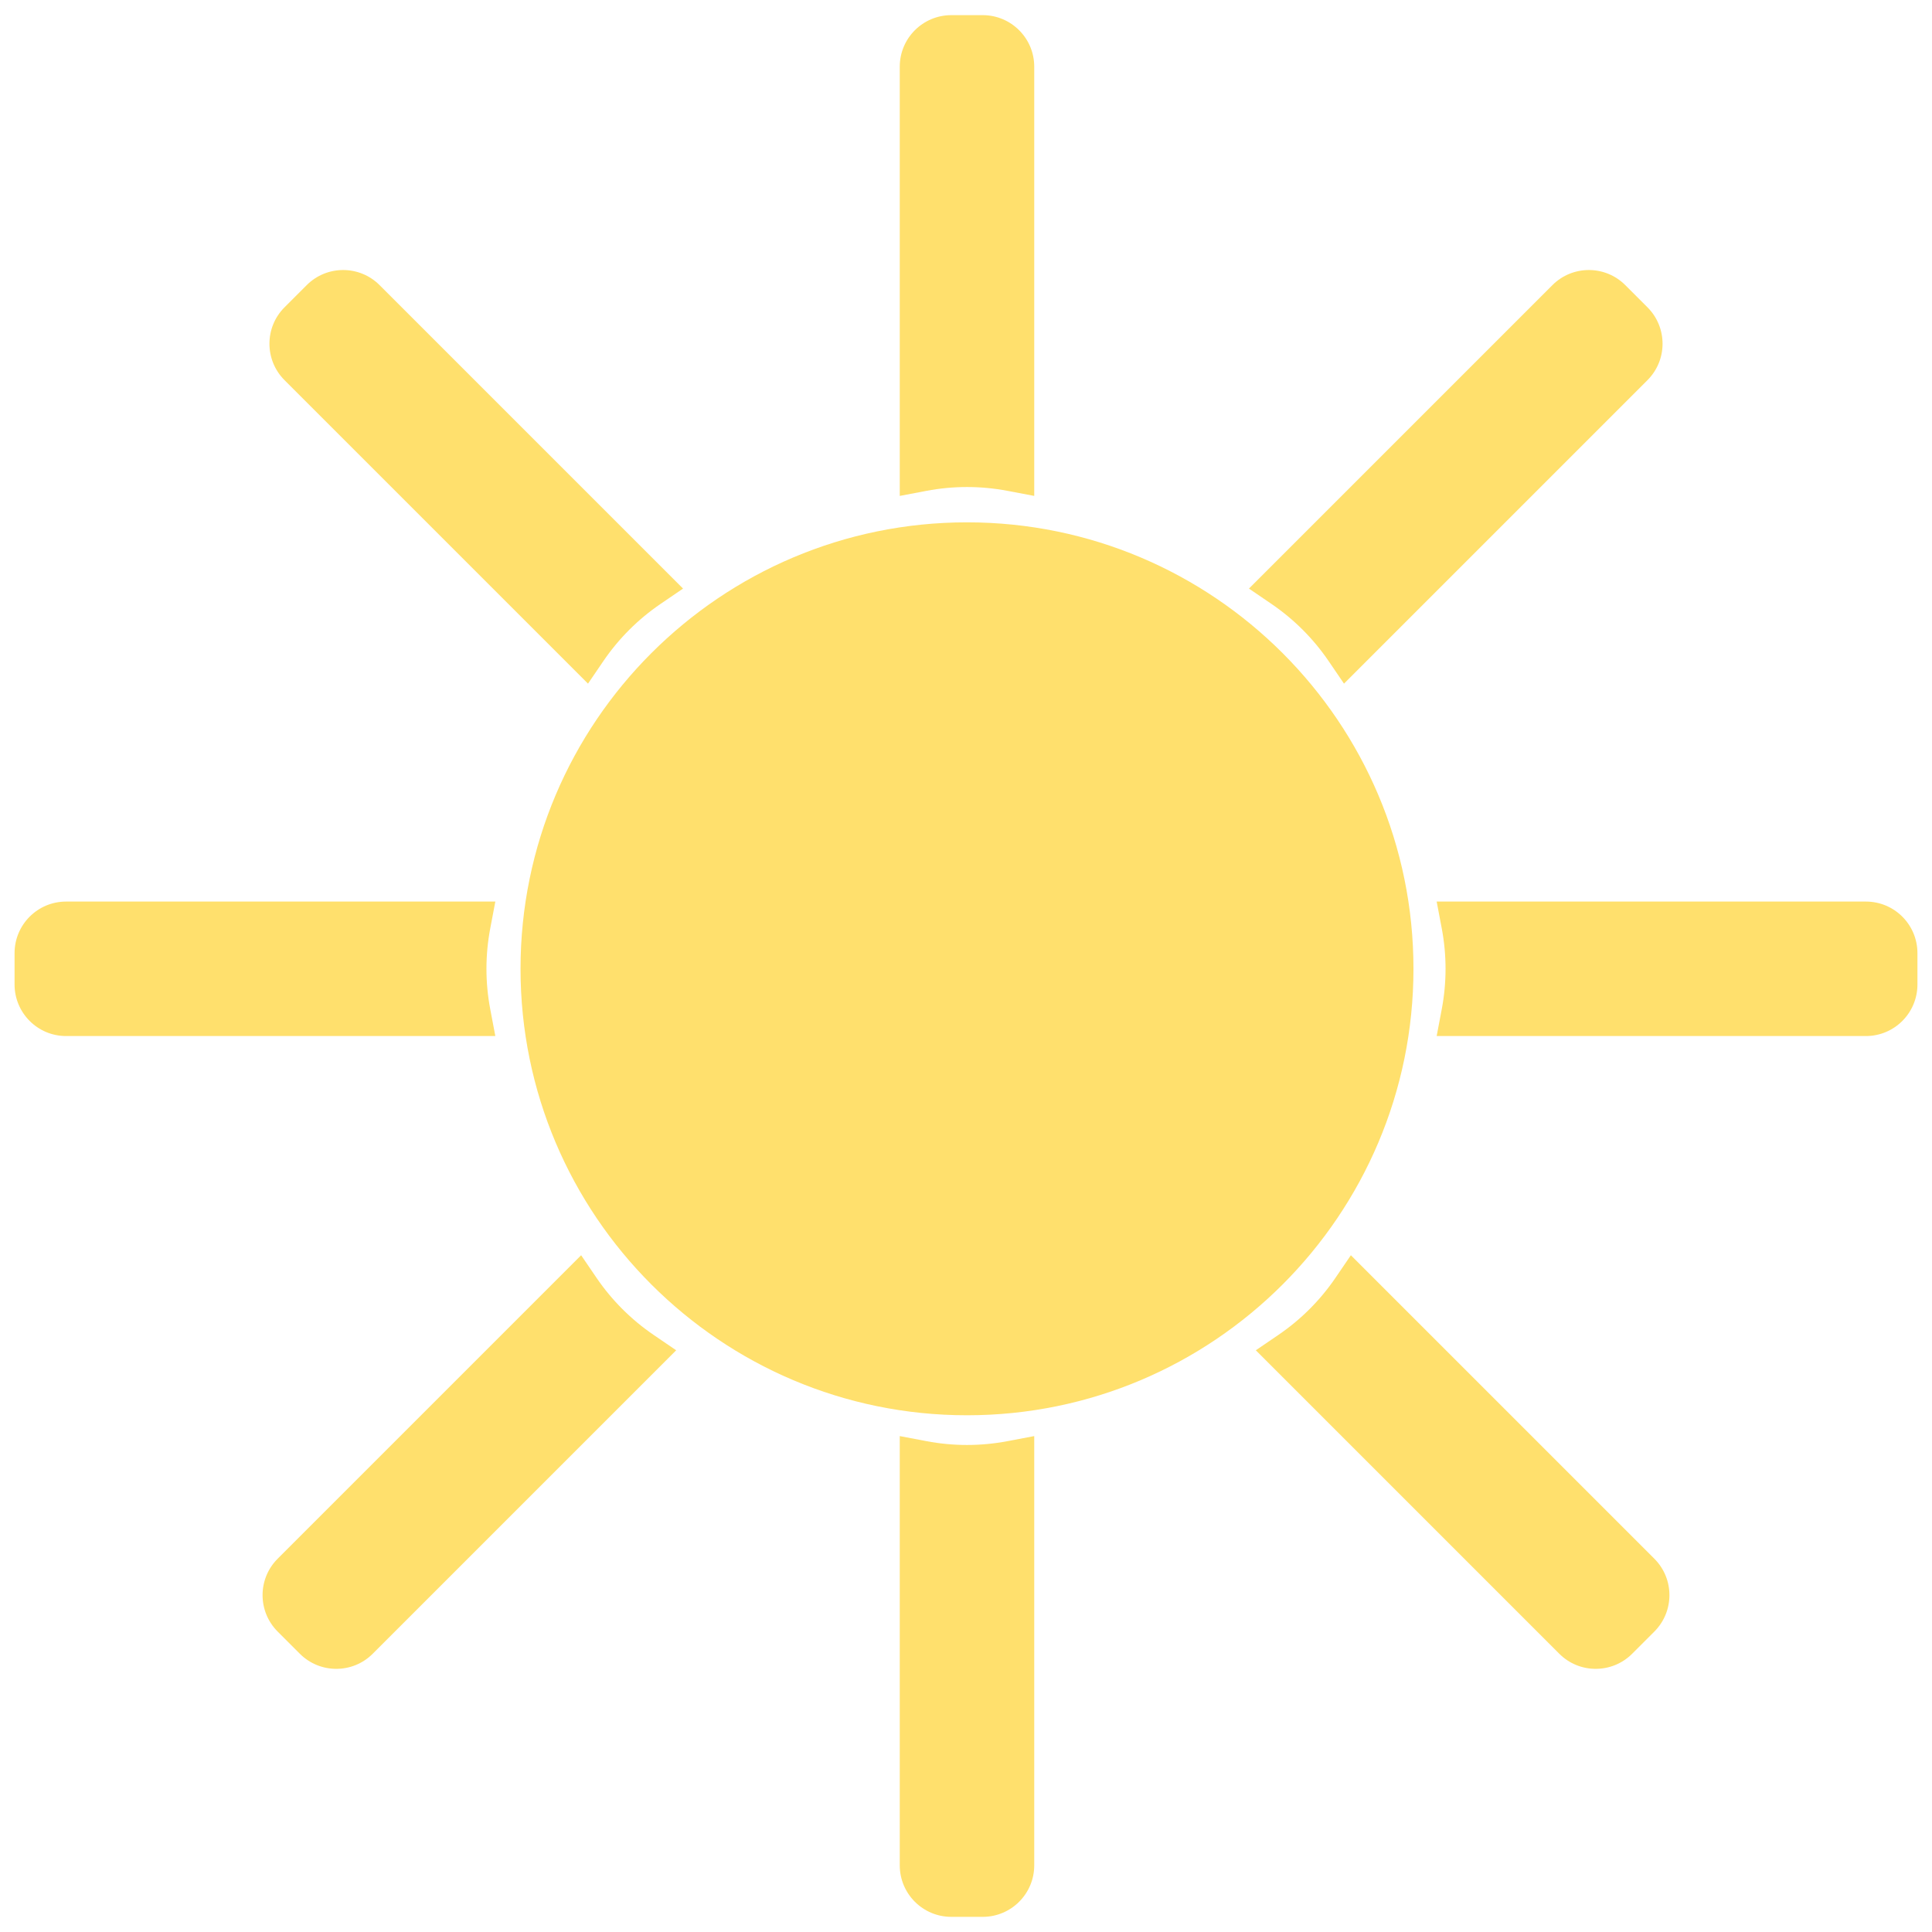 <?xml version="1.0" encoding="UTF-8" standalone="no" ?>
<!DOCTYPE svg PUBLIC "-//W3C//DTD SVG 1.1//EN" "http://www.w3.org/Graphics/SVG/1.1/DTD/svg11.dtd">
<svg xmlns="http://www.w3.org/2000/svg" xmlns:xlink="http://www.w3.org/1999/xlink" version="1.1" width="500" height="500" viewBox="0 0 500 500" xml:space="preserve">
<desc>Created with Fabric.js 5.3.0</desc>
<defs>
</defs>
<g transform="matrix(3.813 0 0 3.813 250.258 250.726)" id="X2AeJrMs1au4SI52O-ojz"  >
<path style="stroke: rgb(188,20,214); stroke-width: 0; stroke-dasharray: none; stroke-linecap: butt; stroke-dashoffset: 0; stroke-linejoin: miter; stroke-miterlimit: 4; fill: rgb(255,224,109); fill-rule: nonzero; opacity: 1;"  transform=" translate(0, 0)" d="M 0 -30.303 C 16.727 -30.303 30.303 -16.727 30.303 0 C 30.303 16.727 16.727 30.303 0 30.303 C -16.727 30.303 -30.303 16.727 -30.303 0 C -30.303 -16.727 -16.727 -30.303 0 -30.303 z" stroke-linecap="round" />
</g>
<g transform="matrix(0.631 0 0 2.256 250.258 66.131)" id="mXaKtMNRTS_rLWmLgEaG7"  >
<path style="stroke: rgb(42,126,205); stroke-width: 0; stroke-dasharray: none; stroke-linecap: butt; stroke-dashoffset: 0; stroke-linejoin: miter; stroke-miterlimit: 4; fill: rgb(255,224,109); fill-rule: nonzero; opacity: 1;"  transform=" translate(0, 0)" d="M -27.576 -21.667 C -27.576 -24.93 -18.109 -27.576 -6.431 -27.576 L 8.881784197001252e-16 -27.576 L 6.431 -27.576 L 6.431 -27.576 C 18.109 -27.576 27.576 -24.93 27.576 -21.667 L 27.576 27.576 L 16.609 26.994 L 16.609 26.994 C 5.635 26.411 -5.635 26.411 -16.609 26.994 L -27.576 27.576 z" stroke-linecap="round" />
</g>
<g transform="matrix(-0.446 0.446 -1.595 -1.595 381.287 381.137)" id="Q8f9KioemKY4hdoOeW6b6"  >
<path style="stroke: rgb(42,126,205); stroke-width: 0; stroke-dasharray: none; stroke-linecap: butt; stroke-dashoffset: 0; stroke-linejoin: miter; stroke-miterlimit: 4; fill: rgb(255,224,109); fill-rule: nonzero; opacity: 1;"  transform=" translate(0, 0)" d="M -27.576 -21.667 C -27.576 -24.93 -18.109 -27.576 -6.431 -27.576 L 8.881784197001252e-16 -27.576 L 6.431 -27.576 L 6.431 -27.576 C 18.109 -27.576 27.576 -24.93 27.576 -21.667 L 27.576 27.576 L 16.609 26.994 L 16.609 26.994 C 5.635 26.411 -5.635 26.411 -16.609 26.994 L -27.576 27.576 z" stroke-linecap="round" />
</g>
<g transform="matrix(0 0.631 -2.256 0 434.019 250.726)" id="JDUuu5n_Yhm1d4eYxch3s"  >
<path style="stroke: rgb(42,126,205); stroke-width: 0; stroke-dasharray: none; stroke-linecap: butt; stroke-dashoffset: 0; stroke-linejoin: miter; stroke-miterlimit: 4; fill: rgb(255,224,109); fill-rule: nonzero; opacity: 1;"  transform=" translate(0, 0)" d="M -27.576 -21.667 C -27.576 -24.93 -18.109 -27.576 -6.431 -27.576 L 8.881784197001252e-16 -27.576 L 6.431 -27.576 L 6.431 -27.576 C 18.109 -27.576 27.576 -24.93 27.576 -21.667 L 27.576 27.576 L 16.609 26.994 L 16.609 26.994 C 5.635 26.411 -5.635 26.411 -16.609 26.994 L -27.576 27.576 z" stroke-linecap="round" />
</g>
<g transform="matrix(0 -0.631 2.256 0 65.981 250.726)" id="Qaz2UB2eHPktS9EC0TNKp"  >
<path style="stroke: rgb(42,126,205); stroke-width: 0; stroke-dasharray: none; stroke-linecap: butt; stroke-dashoffset: 0; stroke-linejoin: miter; stroke-miterlimit: 4; fill: rgb(255,224,109); fill-rule: nonzero; opacity: 1;"  transform=" translate(0, 0)" d="M -27.576 -21.667 C -27.576 -24.93 -18.109 -27.576 -6.431 -27.576 L 8.881784197001252e-16 -27.576 L 6.431 -27.576 L 6.431 -27.576 C 18.109 -27.576 27.576 -24.93 27.576 -21.667 L 27.576 27.576 L 16.609 26.994 L 16.609 26.994 C 5.635 26.411 -5.635 26.411 -16.609 26.994 L -27.576 27.576 z" stroke-linecap="round" />
</g>
<g transform="matrix(0.446 -0.446 1.595 1.595 120.491 120.641)" id="_FcUtVSKj20MatgQ6g4D8"  >
<path style="stroke: rgb(42,126,205); stroke-width: 0; stroke-dasharray: none; stroke-linecap: butt; stroke-dashoffset: 0; stroke-linejoin: miter; stroke-miterlimit: 4; fill: rgb(255,224,109); fill-rule: nonzero; opacity: 1;"  transform=" translate(0, 0)" d="M -27.576 -21.667 C -27.576 -24.93 -18.109 -27.576 -6.431 -27.576 L 8.881784197001252e-16 -27.576 L 6.431 -27.576 L 6.431 -27.576 C 18.109 -27.576 27.576 -24.93 27.576 -21.667 L 27.576 27.576 L 16.609 26.994 L 16.609 26.994 C 5.635 26.411 -5.635 26.411 -16.609 26.994 L -27.576 27.576 z" stroke-linecap="round" />
</g>
<g transform="matrix(-0.446 -0.446 1.595 -1.595 118.713 381.137)" id="hCpDEqn3SOUSX1hby9ZR8"  >
<path style="stroke: rgb(42,126,205); stroke-width: 0; stroke-dasharray: none; stroke-linecap: butt; stroke-dashoffset: 0; stroke-linejoin: miter; stroke-miterlimit: 4; fill: rgb(255,224,109); fill-rule: nonzero; opacity: 1;"  transform=" translate(0, 0)" d="M -27.576 -21.667 C -27.576 -24.93 -18.109 -27.576 -6.431 -27.576 L 8.881784197001252e-16 -27.576 L 6.431 -27.576 L 6.431 -27.576 C 18.109 -27.576 27.576 -24.93 27.576 -21.667 L 27.576 27.576 L 16.609 26.994 L 16.609 26.994 C 5.635 26.411 -5.635 26.411 -16.609 26.994 L -27.576 27.576 z" stroke-linecap="round" />
</g>
<g transform="matrix(-0.631 0 0 -2.256 250.258 433.869)" id="8l7_z_dCavo_dEJ1gCIDK"  >
<path style="stroke: rgb(42,126,205); stroke-width: 0; stroke-dasharray: none; stroke-linecap: butt; stroke-dashoffset: 0; stroke-linejoin: miter; stroke-miterlimit: 4; fill: rgb(255,224,109); fill-rule: nonzero; opacity: 1;"  transform=" translate(0, 0)" d="M -27.576 -21.667 C -27.576 -24.93 -18.109 -27.576 -6.431 -27.576 L 8.881784197001252e-16 -27.576 L 6.431 -27.576 L 6.431 -27.576 C 18.109 -27.576 27.576 -24.93 27.576 -21.667 L 27.576 27.576 L 16.609 26.994 L 16.609 26.994 C 5.635 26.411 -5.635 26.411 -16.609 26.994 L -27.576 27.576 z" stroke-linecap="round" />
</g>
<g transform="matrix(0.446 0.446 -1.595 1.595 379.509 120.641)" id="BI48-EsN3CEIx4Pzc4mEf"  >
<path style="stroke: rgb(42,126,205); stroke-width: 0; stroke-dasharray: none; stroke-linecap: butt; stroke-dashoffset: 0; stroke-linejoin: miter; stroke-miterlimit: 4; fill: rgb(255,224,109); fill-rule: nonzero; opacity: 1;"  transform=" translate(0, 0)" d="M -27.576 -21.667 C -27.576 -24.93 -18.109 -27.576 -6.431 -27.576 L 8.881784197001252e-16 -27.576 L 6.431 -27.576 L 6.431 -27.576 C 18.109 -27.576 27.576 -24.93 27.576 -21.667 L 27.576 27.576 L 16.609 26.994 L 16.609 26.994 C 5.635 26.411 -5.635 26.411 -16.609 26.994 L -27.576 27.576 z" stroke-linecap="round" />
</g>
</svg>